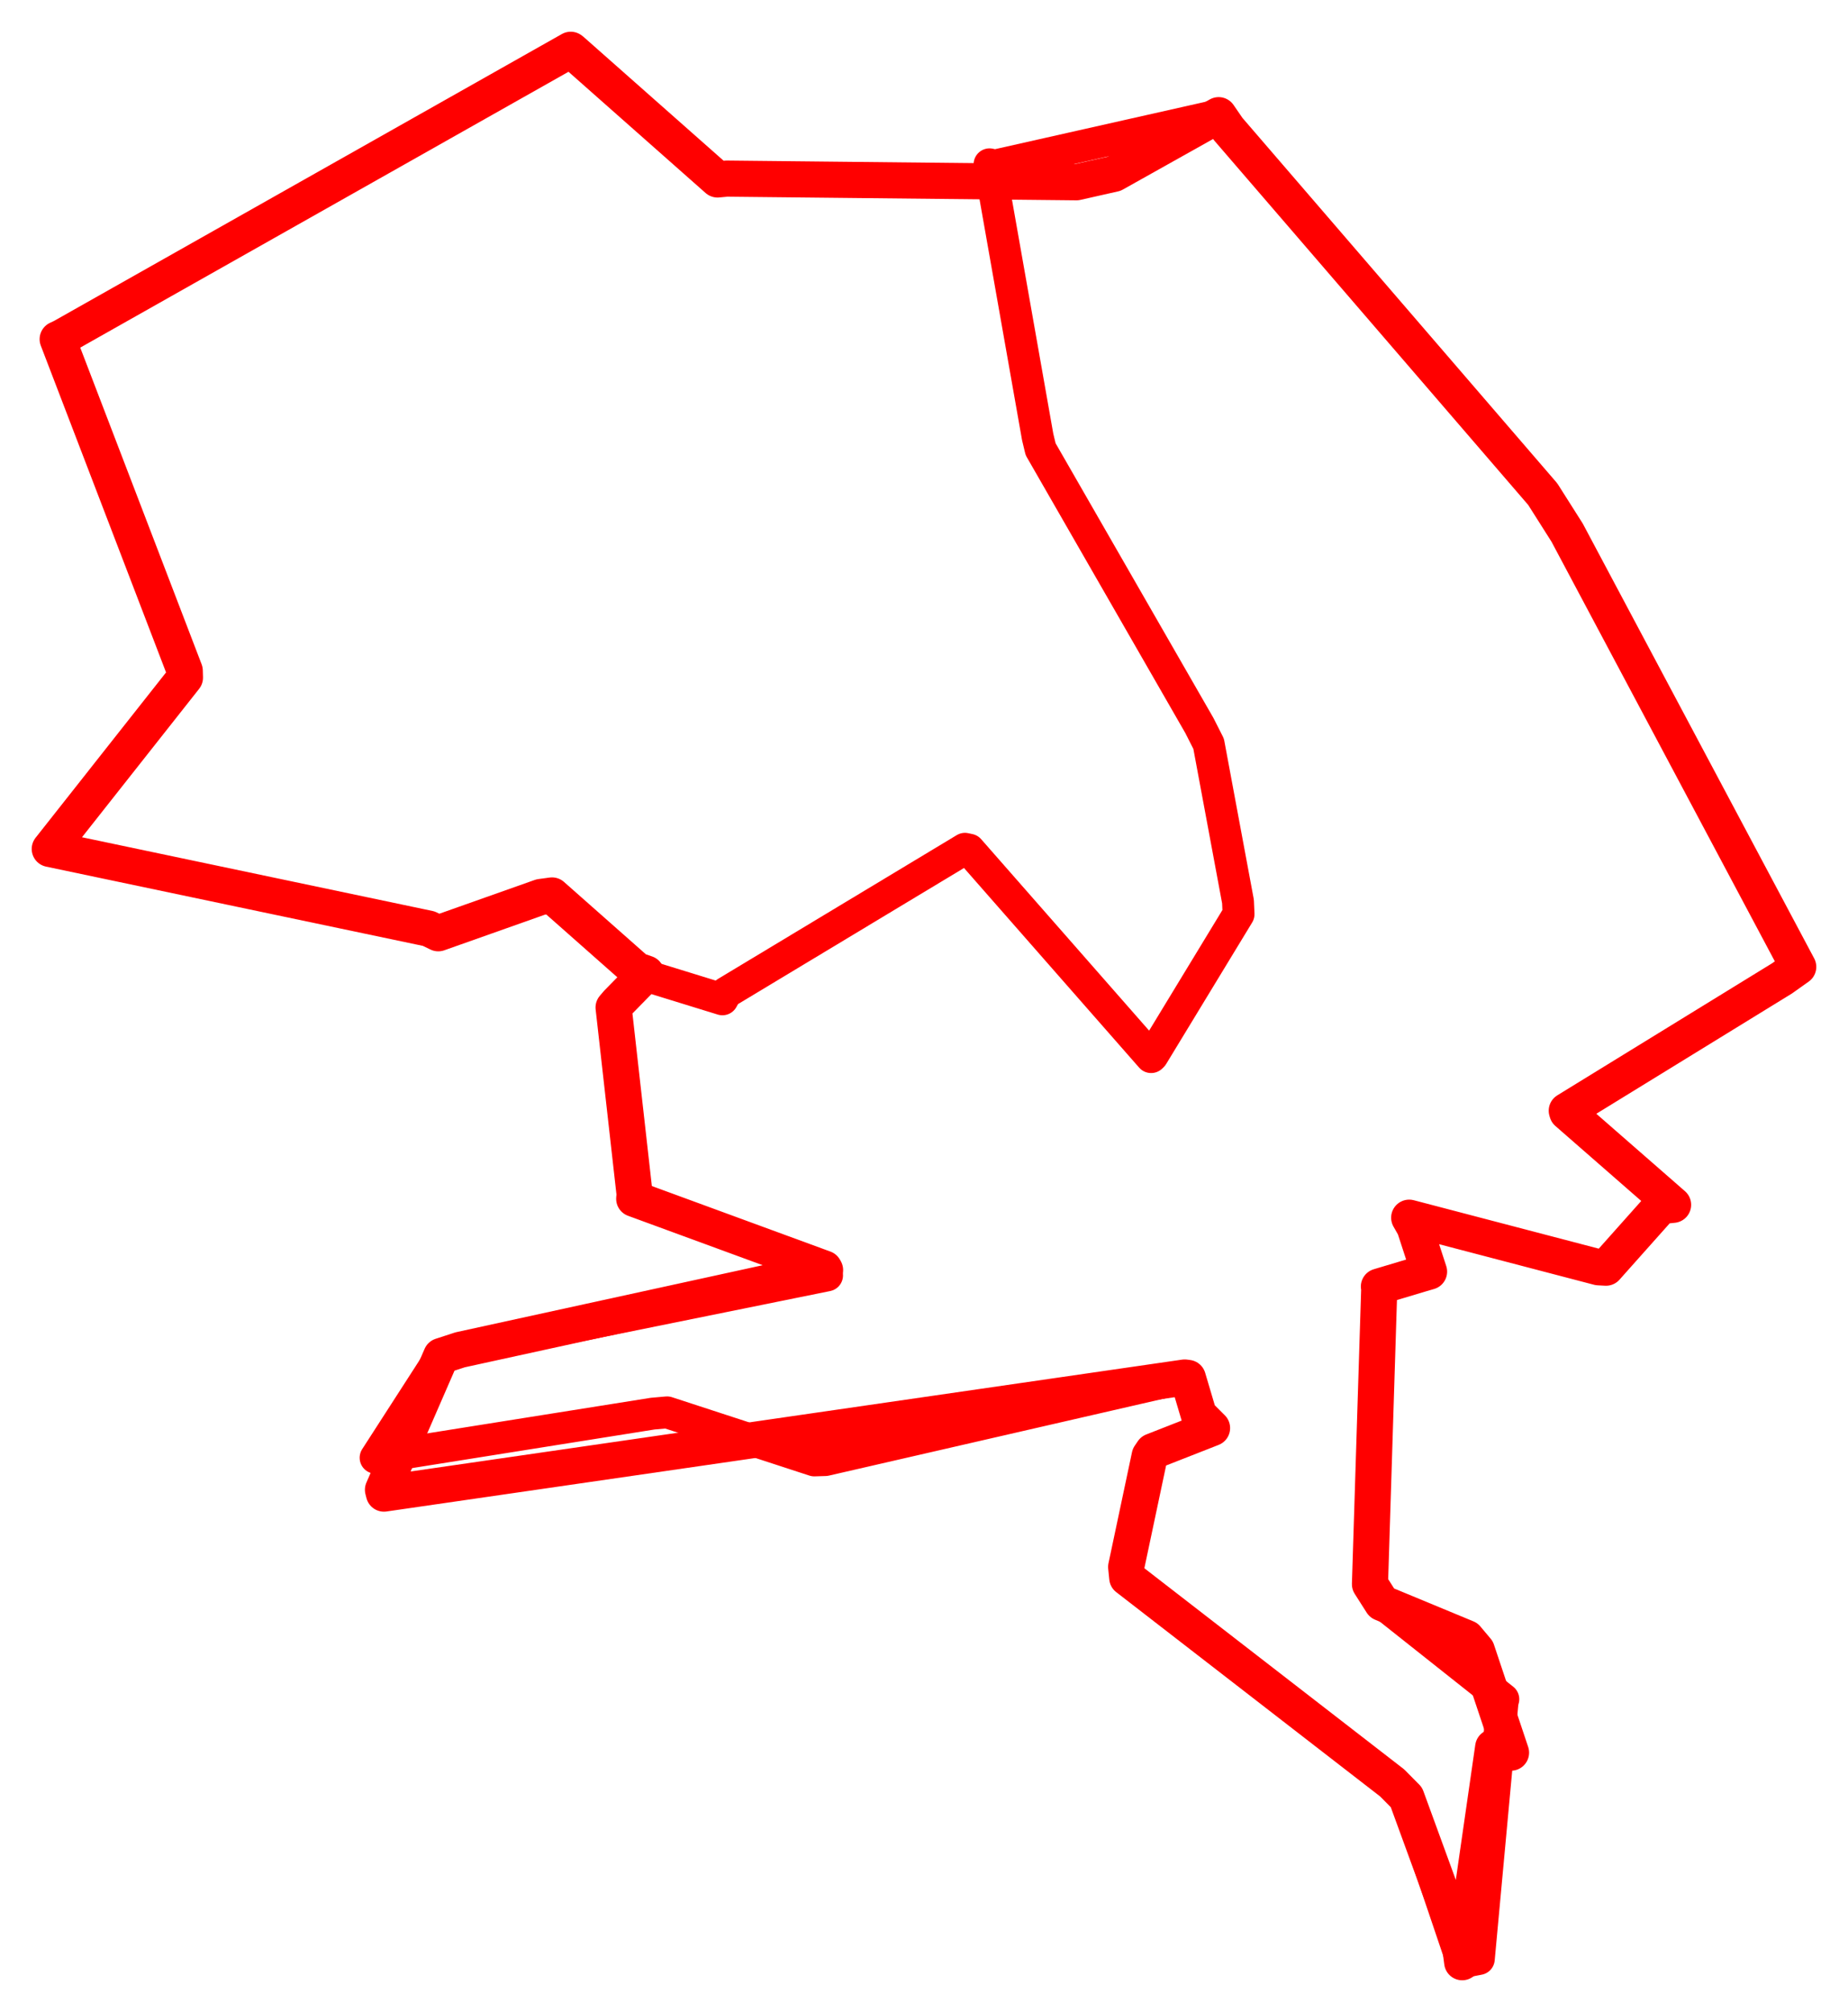 <svg width="185.669" height="202.082" xmlns="http://www.w3.org/2000/svg"><polygon points="5,85.266 43.074,93.271 44.033,93.736 54.326,90.092 55.462,89.938 63.961,97.447 64.929,97.783 62.036,100.736 61.648,101.19 63.759,119.951 63.72,120.407 82.811,127.411 82.895,127.563 46.228,135.574 44.327,136.194 38.477,149.631 38.575,150.016 119.027,138.354 119.342,138.396 120.442,142.102 121.775,143.433 115.819,145.769 115.509,146.225 113.146,157.382 113.256,158.475 139.867,179.07 141.302,180.519 146.656,195.172 146.908,197.082 150.02,175.493 151.814,176.033 148.374,165.751 147.342,164.524 138.845,161.003 137.641,159.112 138.573,129.412 138.539,129.221 142.796,127.949 143.578,127.721 142.117,123.241 141.582,122.303 160.605,127.283 161.355,127.324 166.865,121.141 168.096,121.009 157.463,111.725 157.413,111.56 179.039,98.269 180.669,97.112 157.447,53.492 155,49.632 123.391,12.954 122.438,11.568 111.933,17.454 108.15,18.307 73.01,17.94 72.091,18.025 57.394,5.033 57.34,5 6.248,33.855 5.794,34.067 18.562,67.368 18.582,68.061 5,85.266" stroke="red" stroke-width="3.629" fill="none" stroke-linejoin="round" vector-effect="non-scaling-stroke"></polygon><polygon points="37.737,146.415 65.57,141.985 67.02,141.856 81.811,146.682 82.92,146.648 119.027,138.354 119.342,138.396 120.442,142.102 121.775,143.433 115.819,145.769 115.509,146.225 113.146,157.382 113.256,158.475 139.867,179.07 141.302,180.519 146.908,197.082 148.576,196.76 150.962,170.943 151.04,170.667 138.845,161.003 137.641,159.112 138.573,129.412 138.539,129.221 142.796,127.949 143.578,127.721 142.117,123.241 141.582,122.303 160.605,127.283 161.355,127.324 166.865,121.141 168.096,121.009 157.463,111.725 157.413,111.56 179.039,98.269 180.669,97.112 157.447,53.492 155,49.632 123.391,12.954 122.438,11.568 99.974,16.625 99.42,16.503 104.254,43.881 104.551,45.119 120.502,72.87 121.432,74.704 124.382,90.551 124.437,91.82 115.791,106.043 115.654,106.174 97.372,85.342 96.949,85.252 72.959,99.697 72.582,100.371 65.659,98.236 64.929,97.783 62.036,100.736 61.648,101.19 63.759,119.951 63.72,120.407 82.895,127.563 83.094,128.1 46.228,135.574 44.327,136.194 37.737,146.415" stroke="red" stroke-width="3.204" fill="none" stroke-linejoin="round" vector-effect="non-scaling-stroke"></polygon></svg>